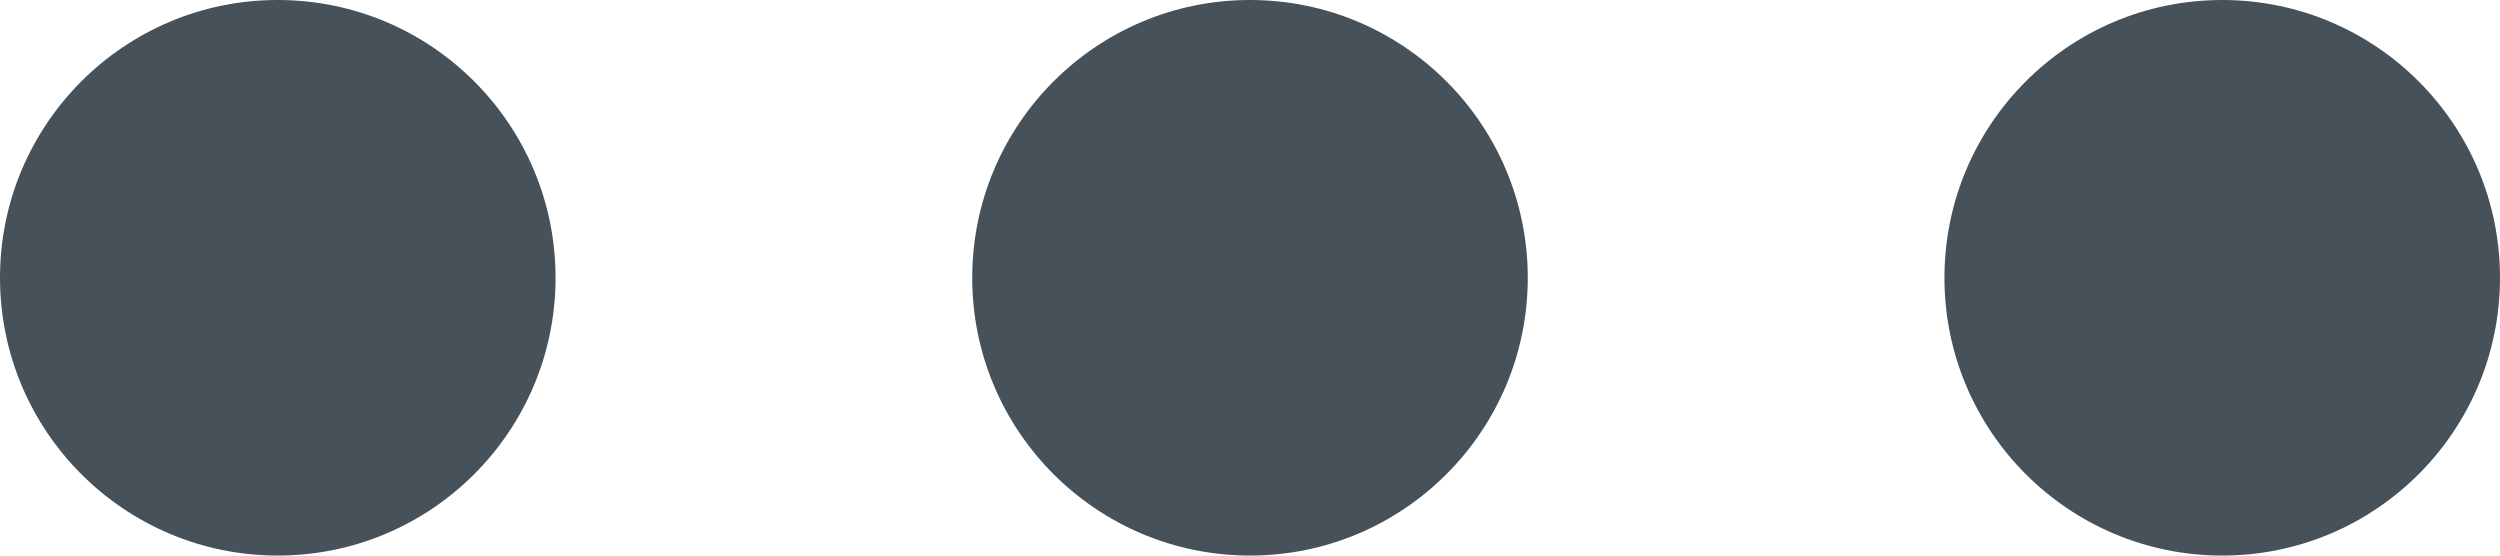 <svg id="more" xmlns="http://www.w3.org/2000/svg" width="36" height="8" viewBox="0 0 36 8">
<defs>
    <style>
      .cls-1 {
        fill: #46515a;
      }
    </style>
  </defs>
  <circle id="Эллипс_7" data-name="Эллипс 7" class="cls-1" cx="4" cy="4" r="4"/>
  <circle id="Эллипс_7_копия" data-name="Эллипс 7 копия" class="cls-1" cx="18" cy="4" r="4"/>
  <circle id="Эллипс_7_копия_2" data-name="Эллипс 7 копия 2" class="cls-1" cx="32" cy="4" r="4"/>
</svg>
